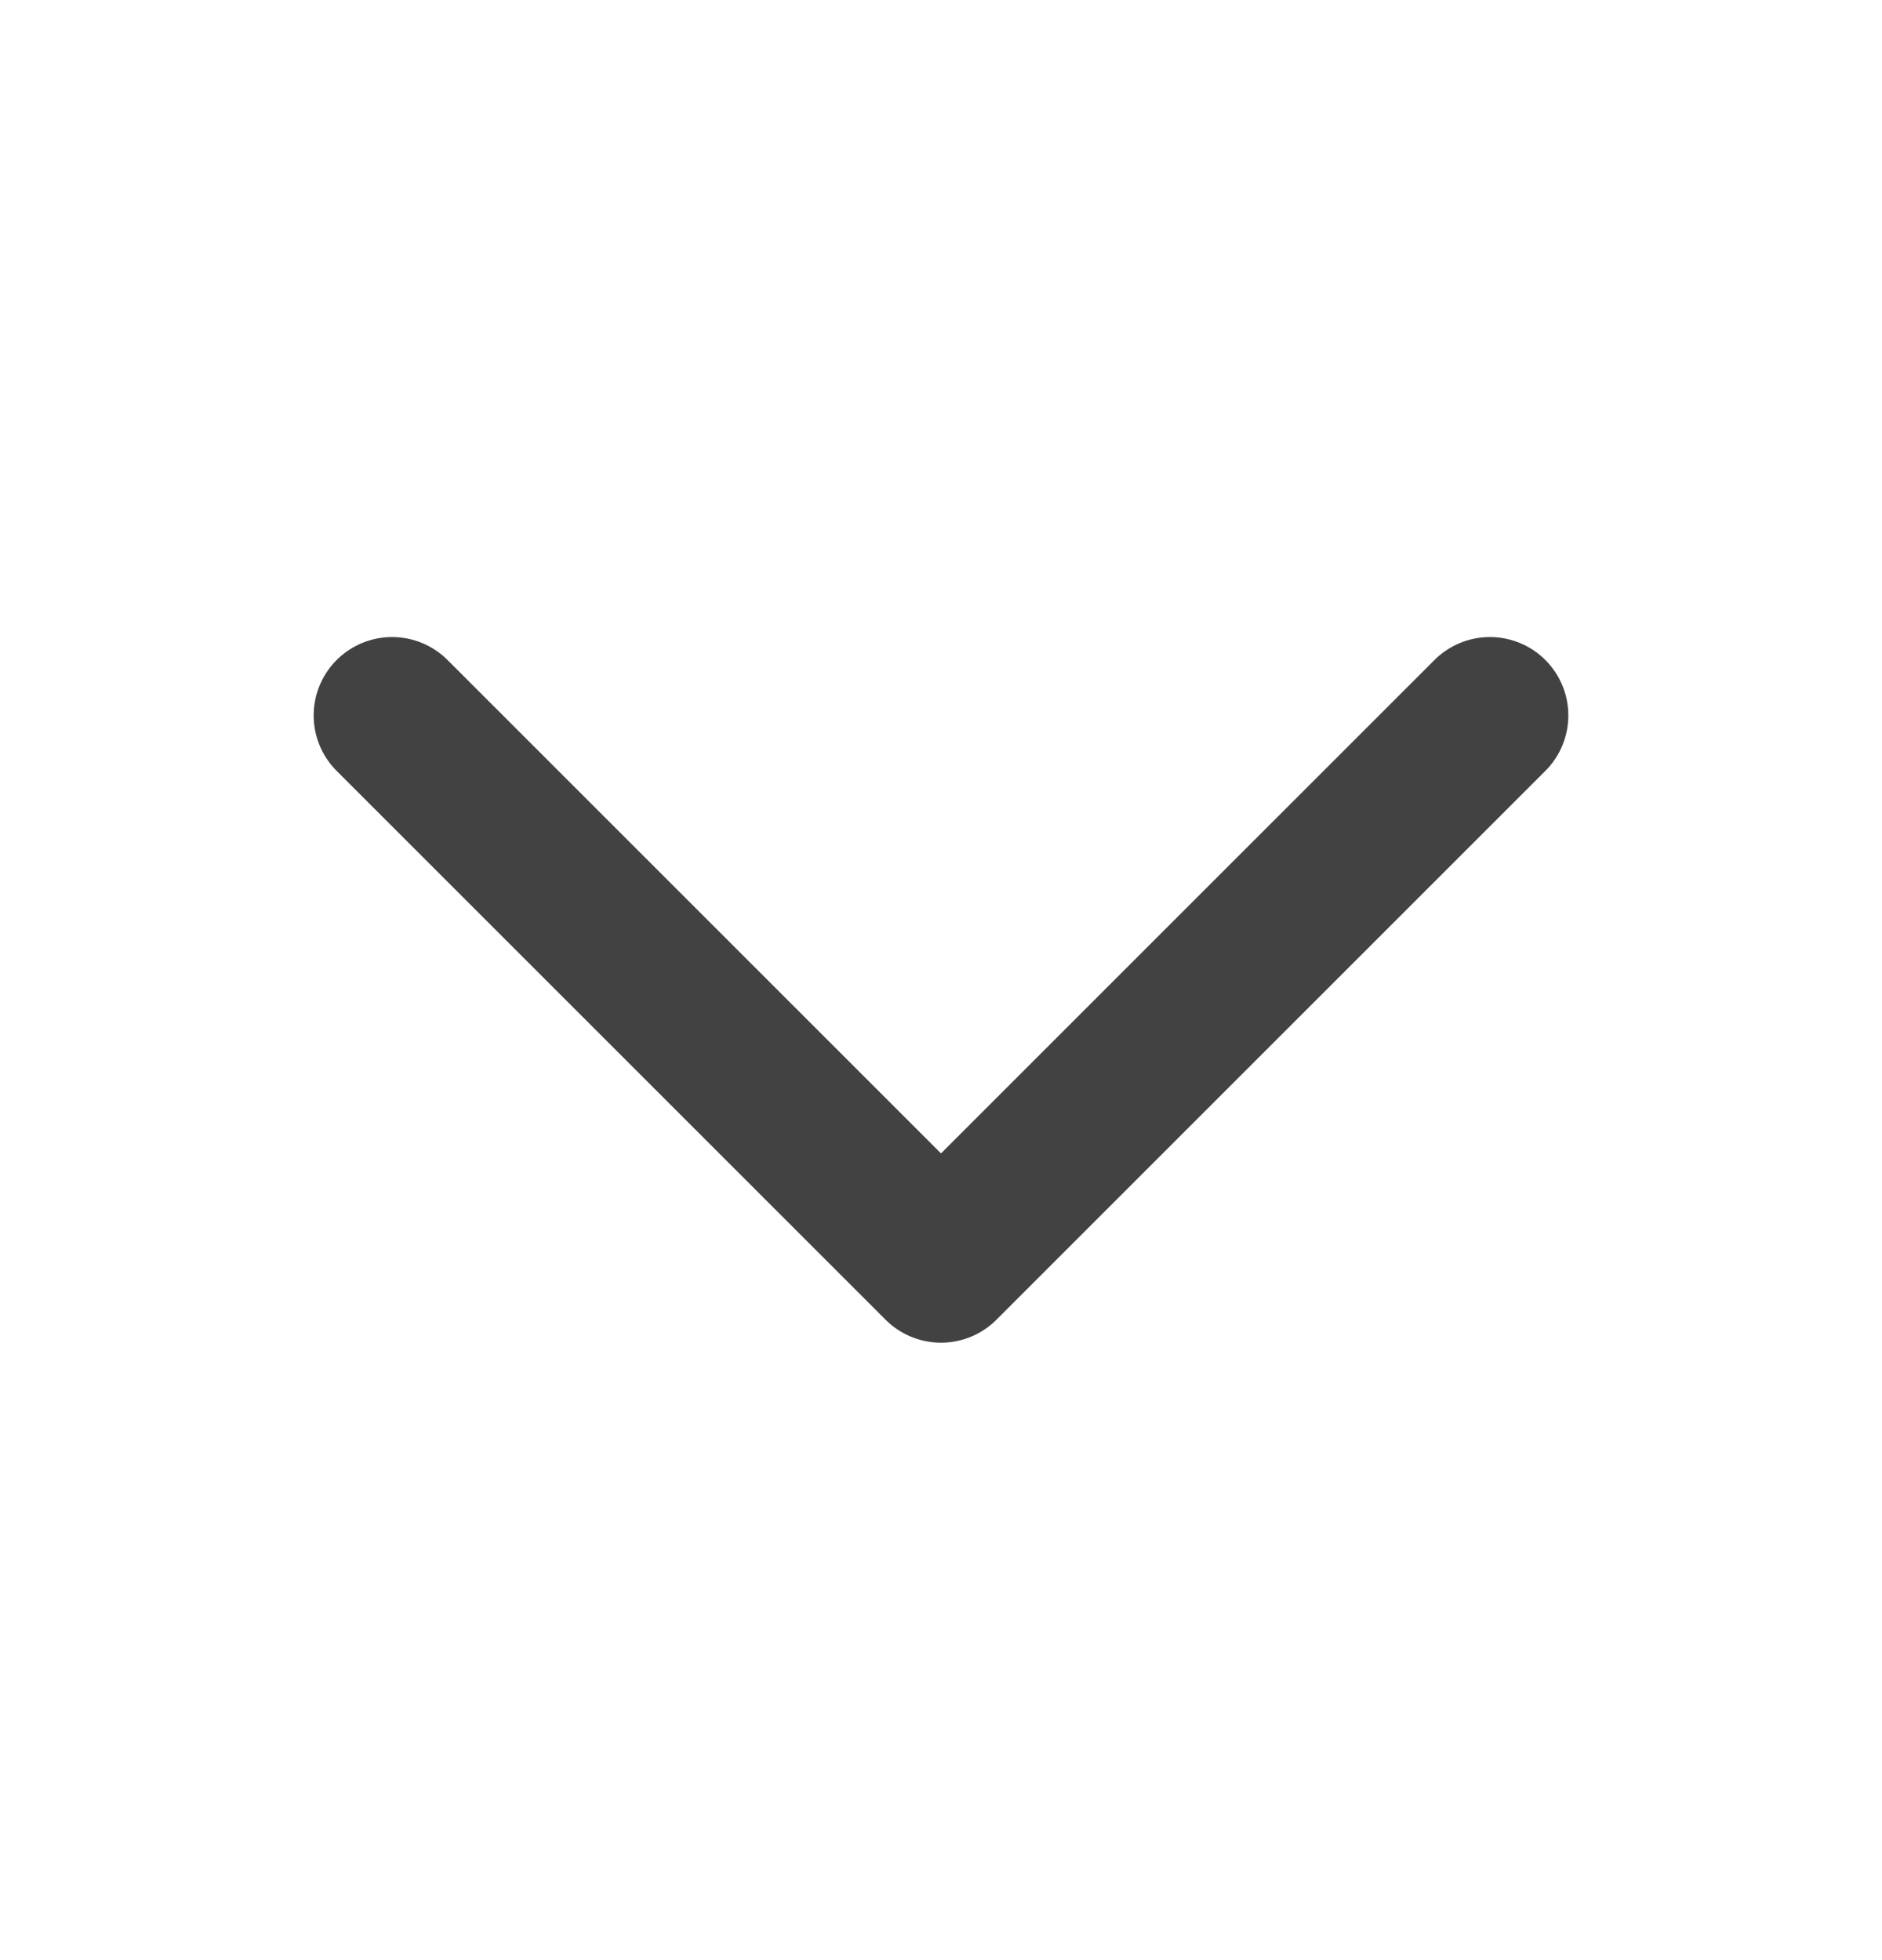 <svg width="24" height="25" viewBox="0 0 24 25" fill="none" xmlns="http://www.w3.org/2000/svg">
<path d="M19 9.125L12 16.125L5 9.125" stroke="#424242" stroke-width="2" stroke-linecap="round" stroke-linejoin="round"/>
</svg>
